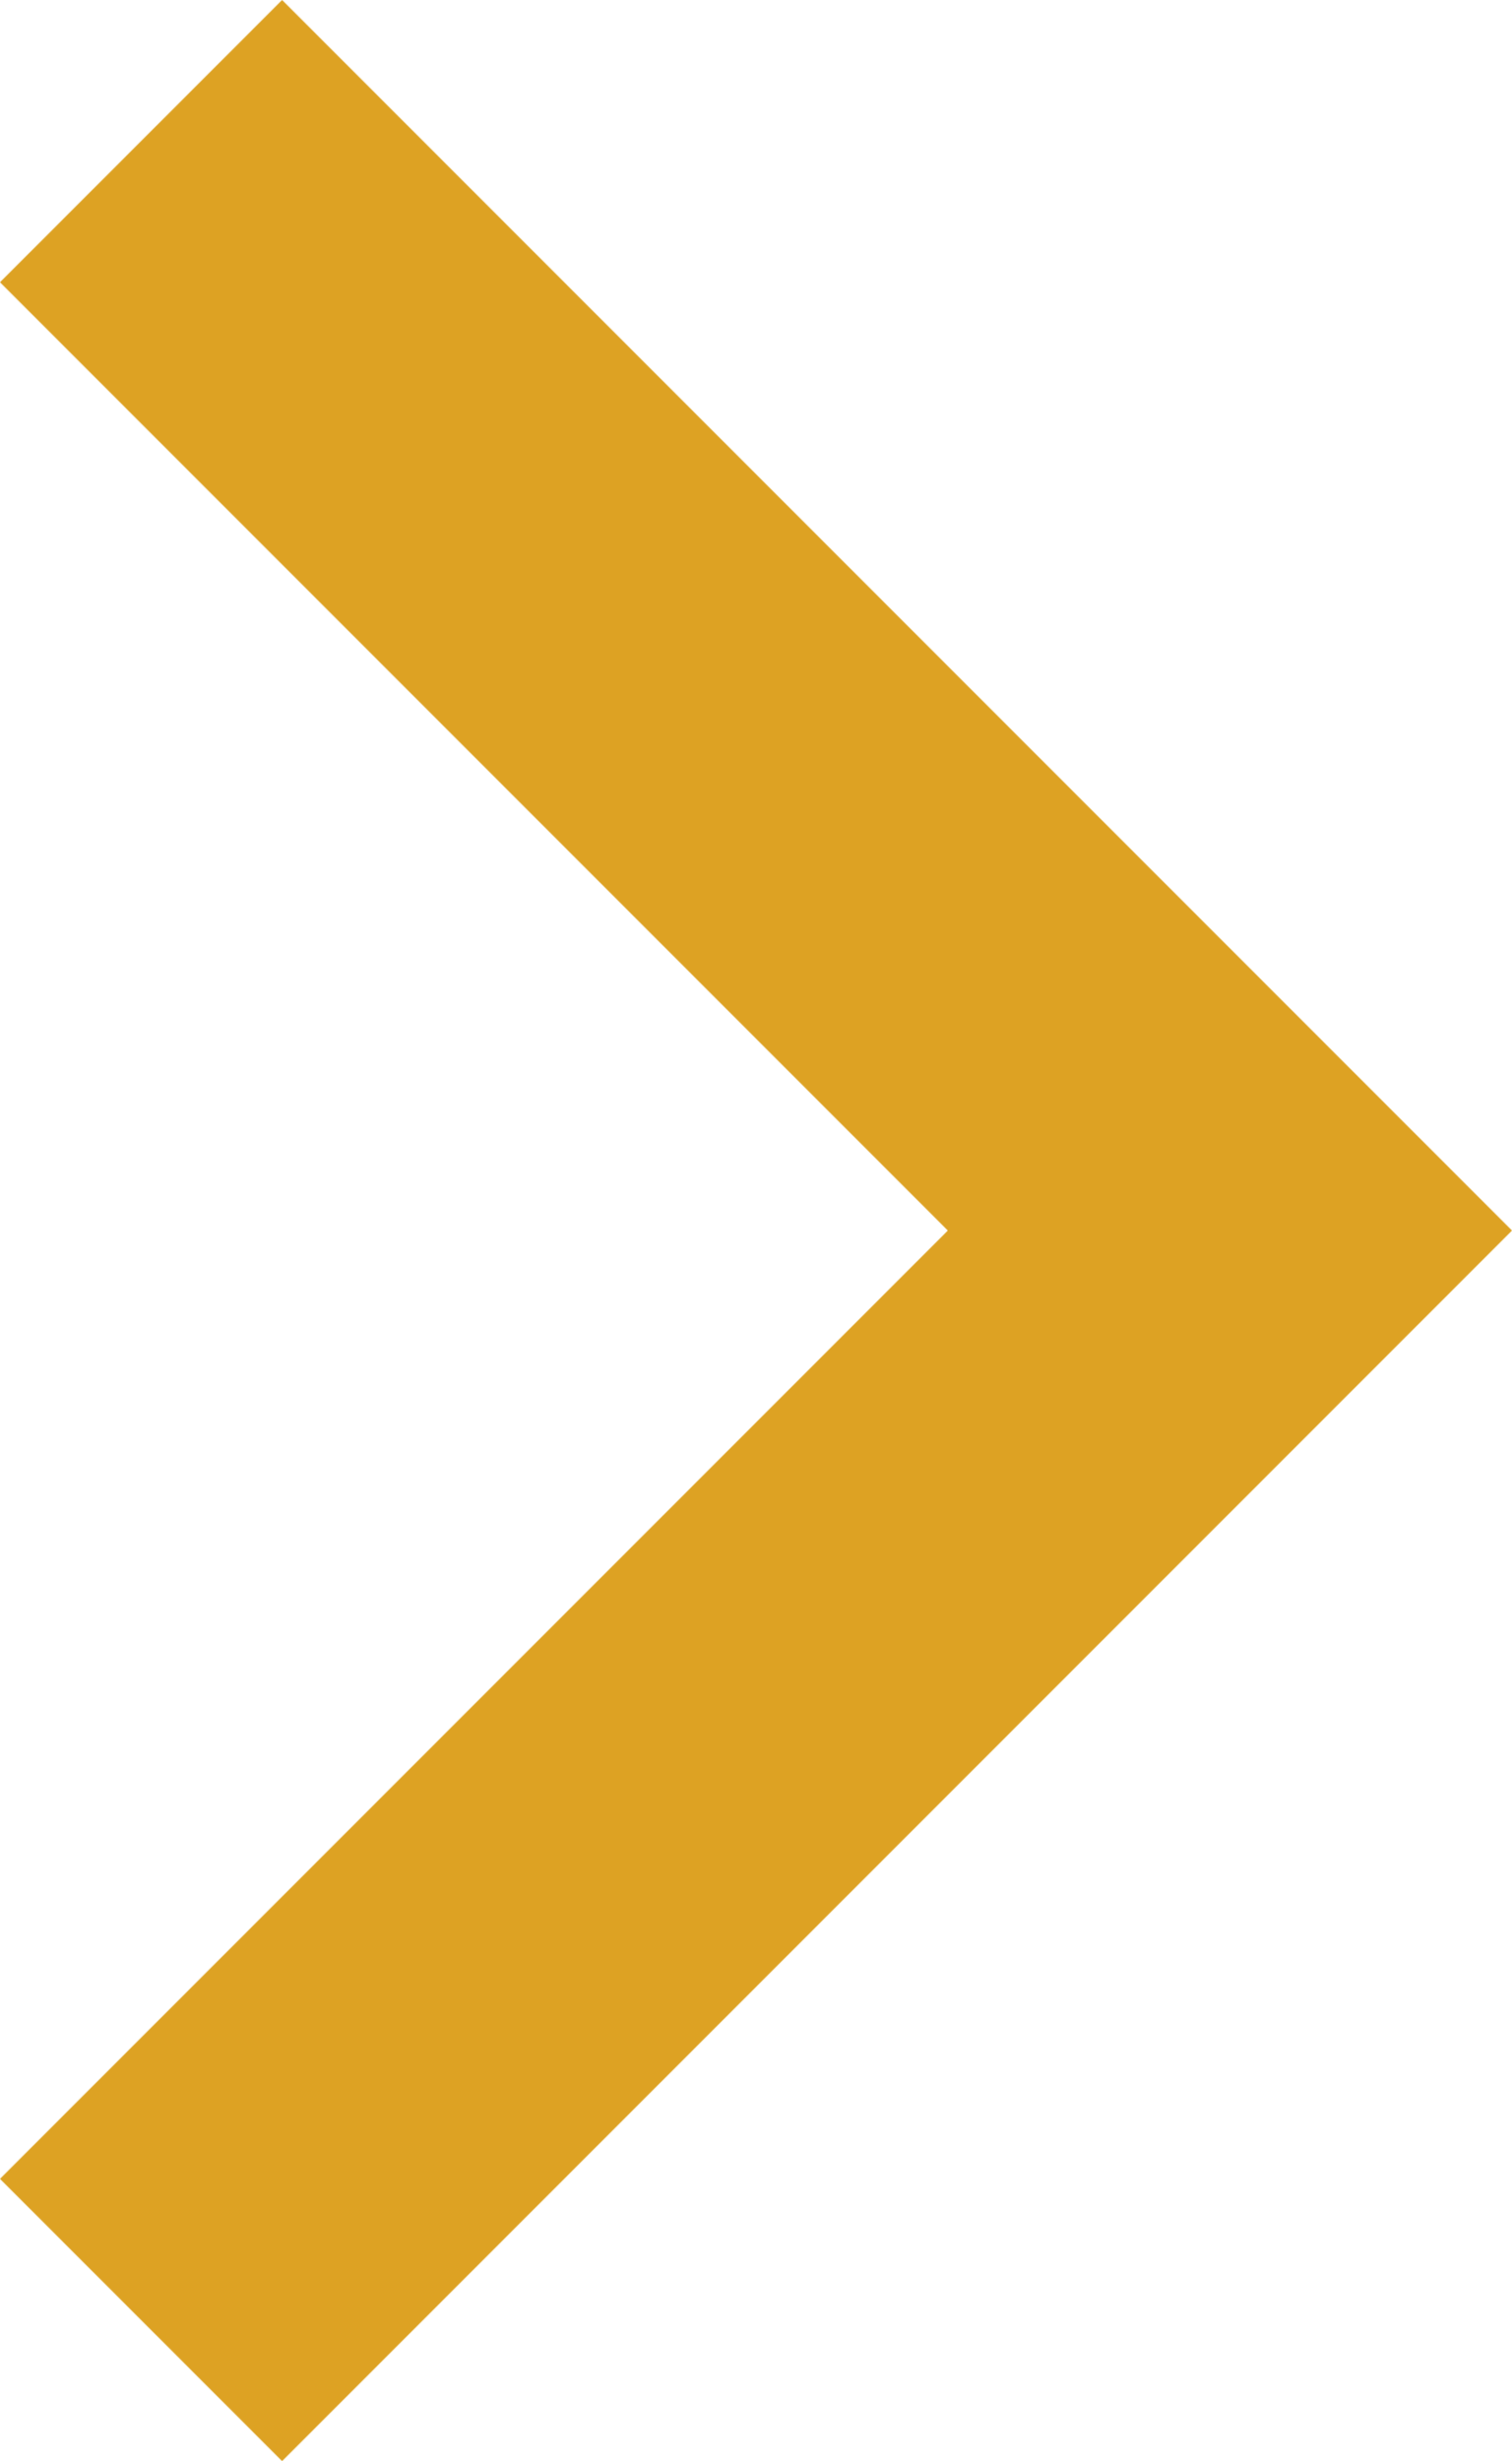 <?xml version="1.0" encoding="utf-8"?>
<!-- Generator: Adobe Illustrator 24.0.2, SVG Export Plug-In . SVG Version: 6.00 Build 0)  -->
<svg version="1.1" id="Capa_1" xmlns="http://www.w3.org/2000/svg" xmlns:xlink="http://www.w3.org/1999/xlink" x="0px" y="0px"
	 viewBox="0 0 134.86 219.4" style="enable-background:new 0 0 134.86 219.4;" xml:space="preserve">
<style type="text/css">
	.st0{fill-rule:evenodd;clip-rule:evenodd;}
	.st1{fill:#FFFFFF;}
	.st2{fill:#DDA223;}
	.st3{fill:#274885;}
</style>
<polygon class="st2" points="84.54,109.7 0,194.24 25.16,219.4 134.86,109.7 25.16,0 0,25.16 "/>
</svg>
